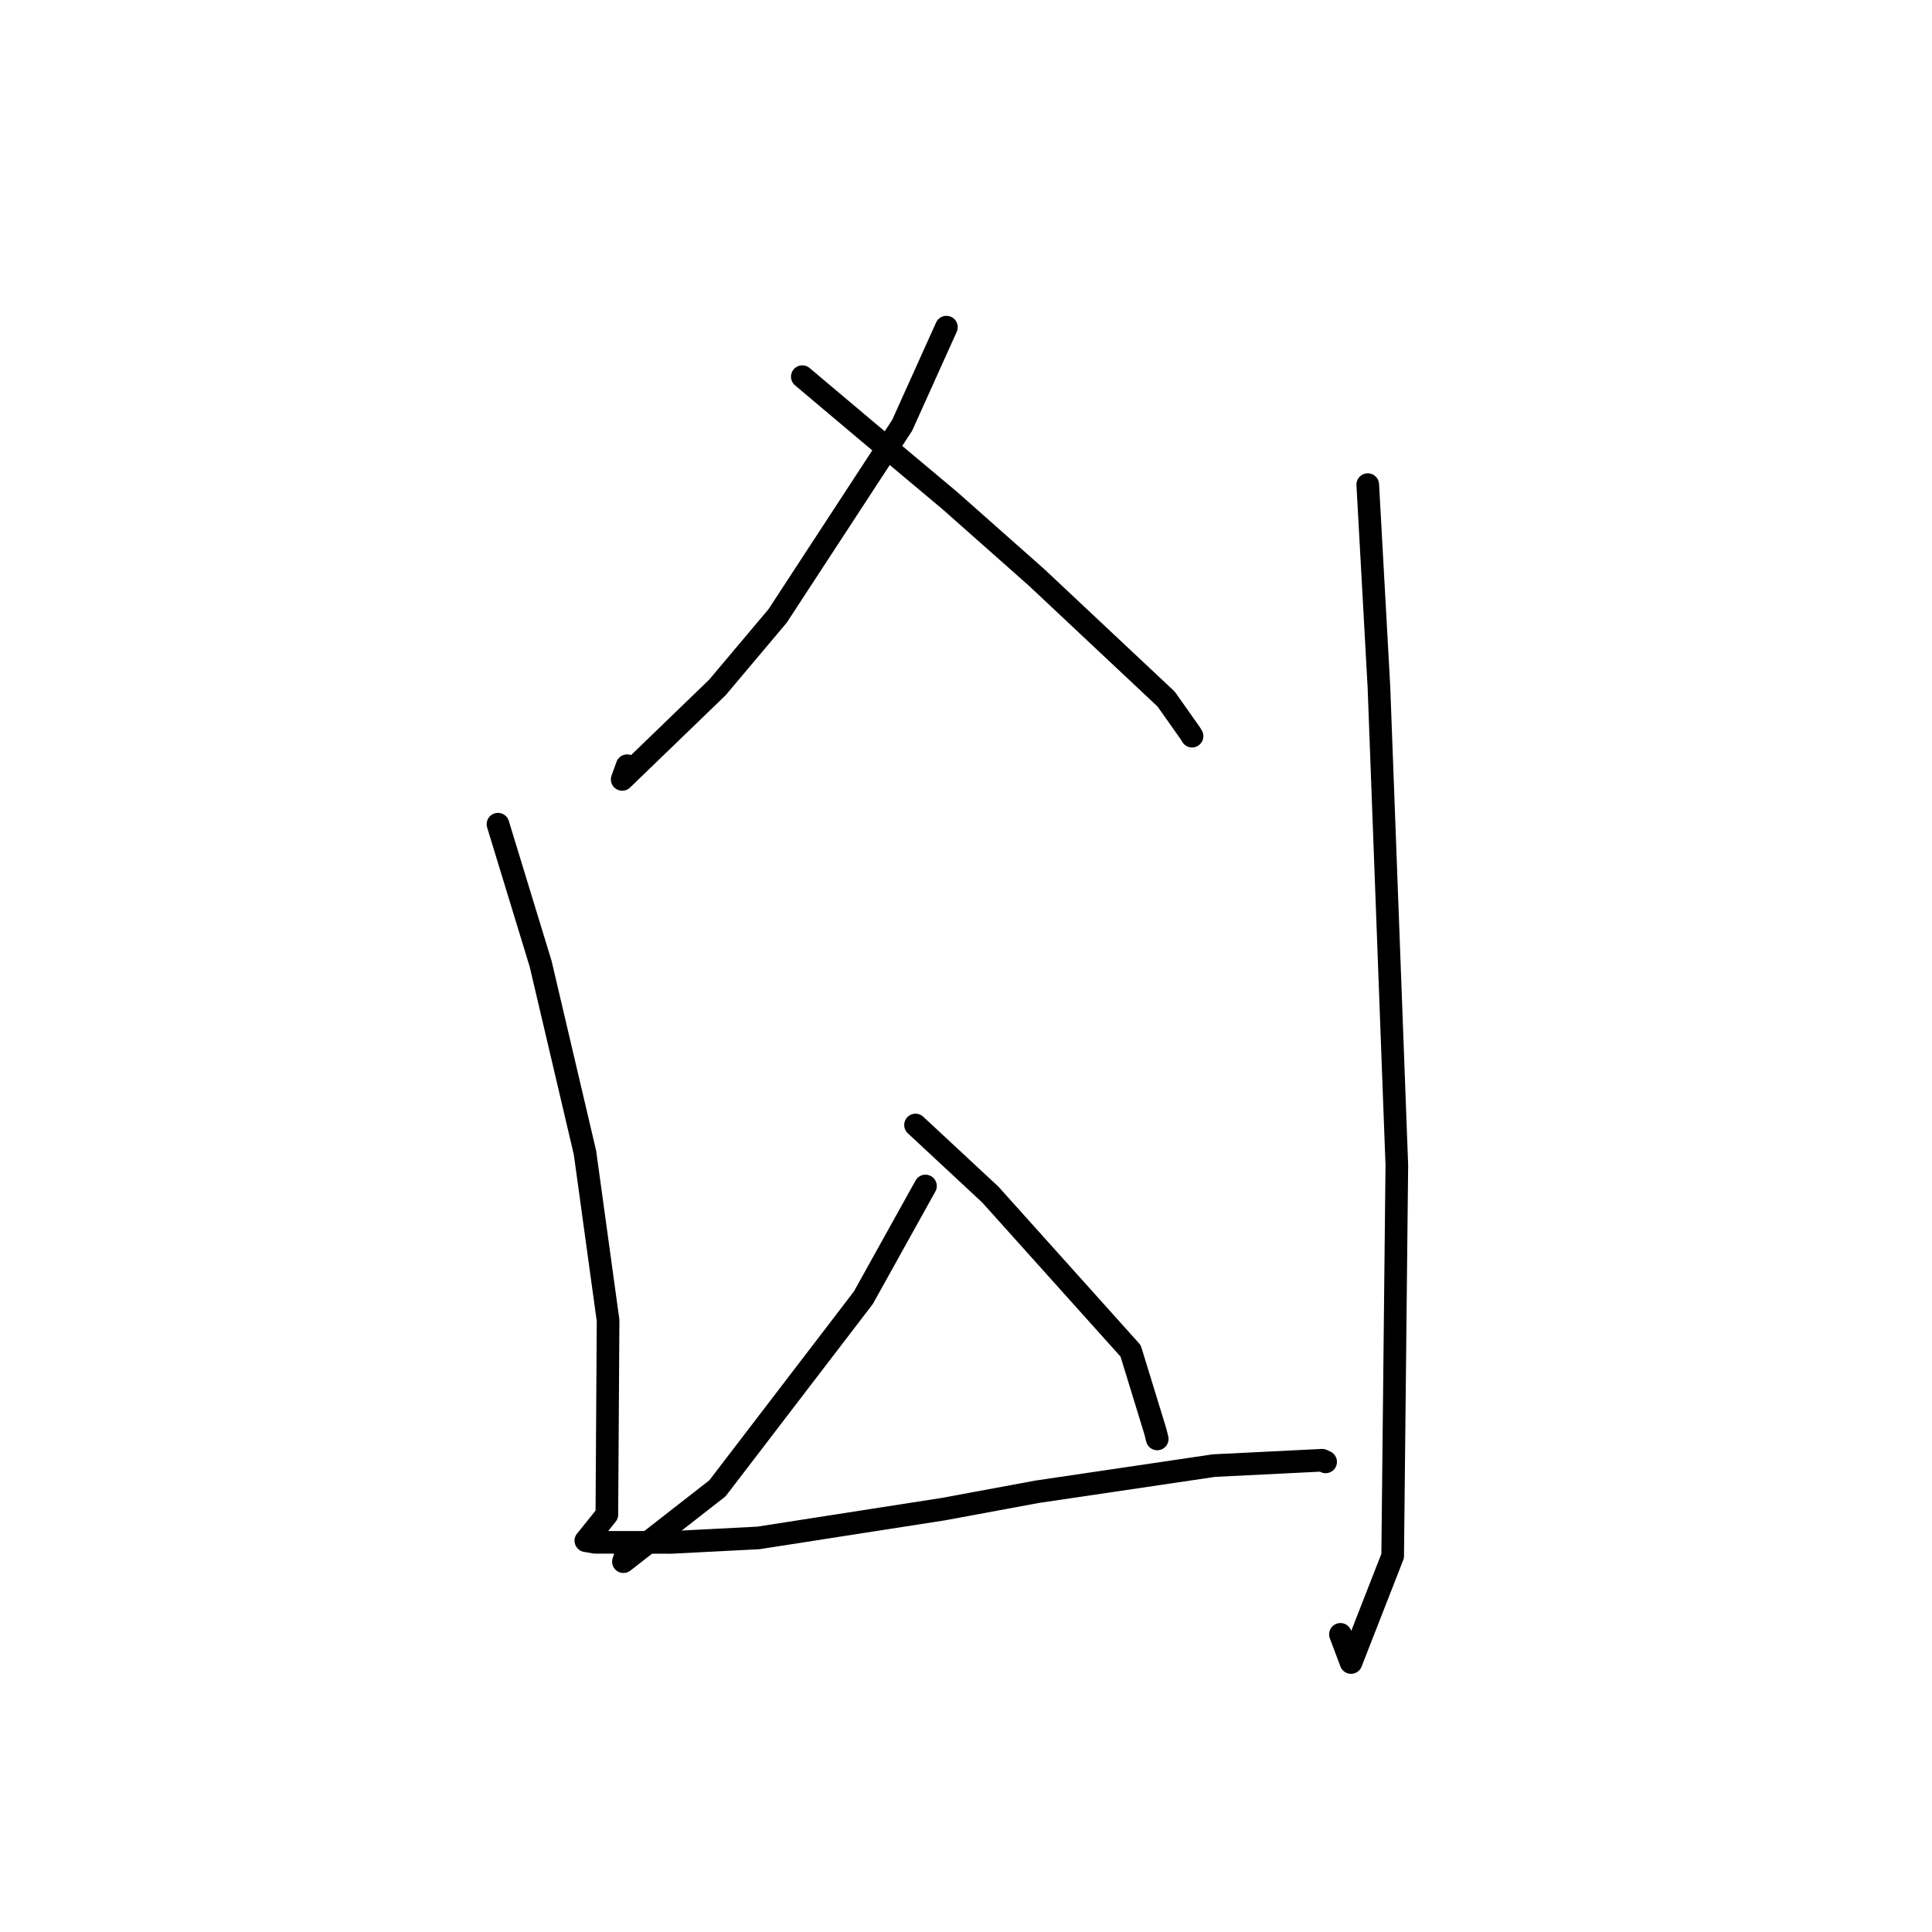 <?xml version="1.0" standalone="no"?>
    <svg width="256" height="256" xmlns="http://www.w3.org/2000/svg" version="1.1">
    <polyline stroke="black" stroke-width="3" stroke-linecap="round" fill="transparent" stroke-linejoin="round" points="125.405 43.349 119.543 56.355 103.037 81.616 95.054 91.096 82.445 103.275 83.098 101.463 " />
        <polyline stroke="black" stroke-width="3" stroke-linecap="round" fill="transparent" stroke-linejoin="round" points="106.31 49.91 114.964 57.203 125.865 66.336 137.364 76.522 154.522 92.633 157.727 97.171 157.953 97.545 " />
        <polyline stroke="black" stroke-width="3" stroke-linecap="round" fill="transparent" stroke-linejoin="round" points="122.63 157.15 114.406 171.947 95.066 197.209 82.609 206.929 83.154 205.245 " />
        <polyline stroke="black" stroke-width="3" stroke-linecap="round" fill="transparent" stroke-linejoin="round" points="121.312 149.067 131.227 158.292 149.812 178.998 153.091 189.675 153.339 190.666 " />
        <polyline stroke="black" stroke-width="3" stroke-linecap="round" fill="transparent" stroke-linejoin="round" points="65.984 109.21 71.641 127.725 77.513 152.731 80.574 174.973 80.411 200.691 77.631 204.155 77.627 204.148 78.827 204.362 88.931 204.376 100.48 203.784 124.983 199.971 137.387 197.673 160.862 194.199 175.202 193.489 175.623 193.69 175.654 193.705 " />
        <polyline stroke="black" stroke-width="3" stroke-linecap="round" fill="transparent" stroke-linejoin="round" points="181.235 64.215 182.714 90.994 183.924 123.273 185.087 154.382 184.536 206.177 179.018 220.292 177.615 216.56 " />
        </svg>